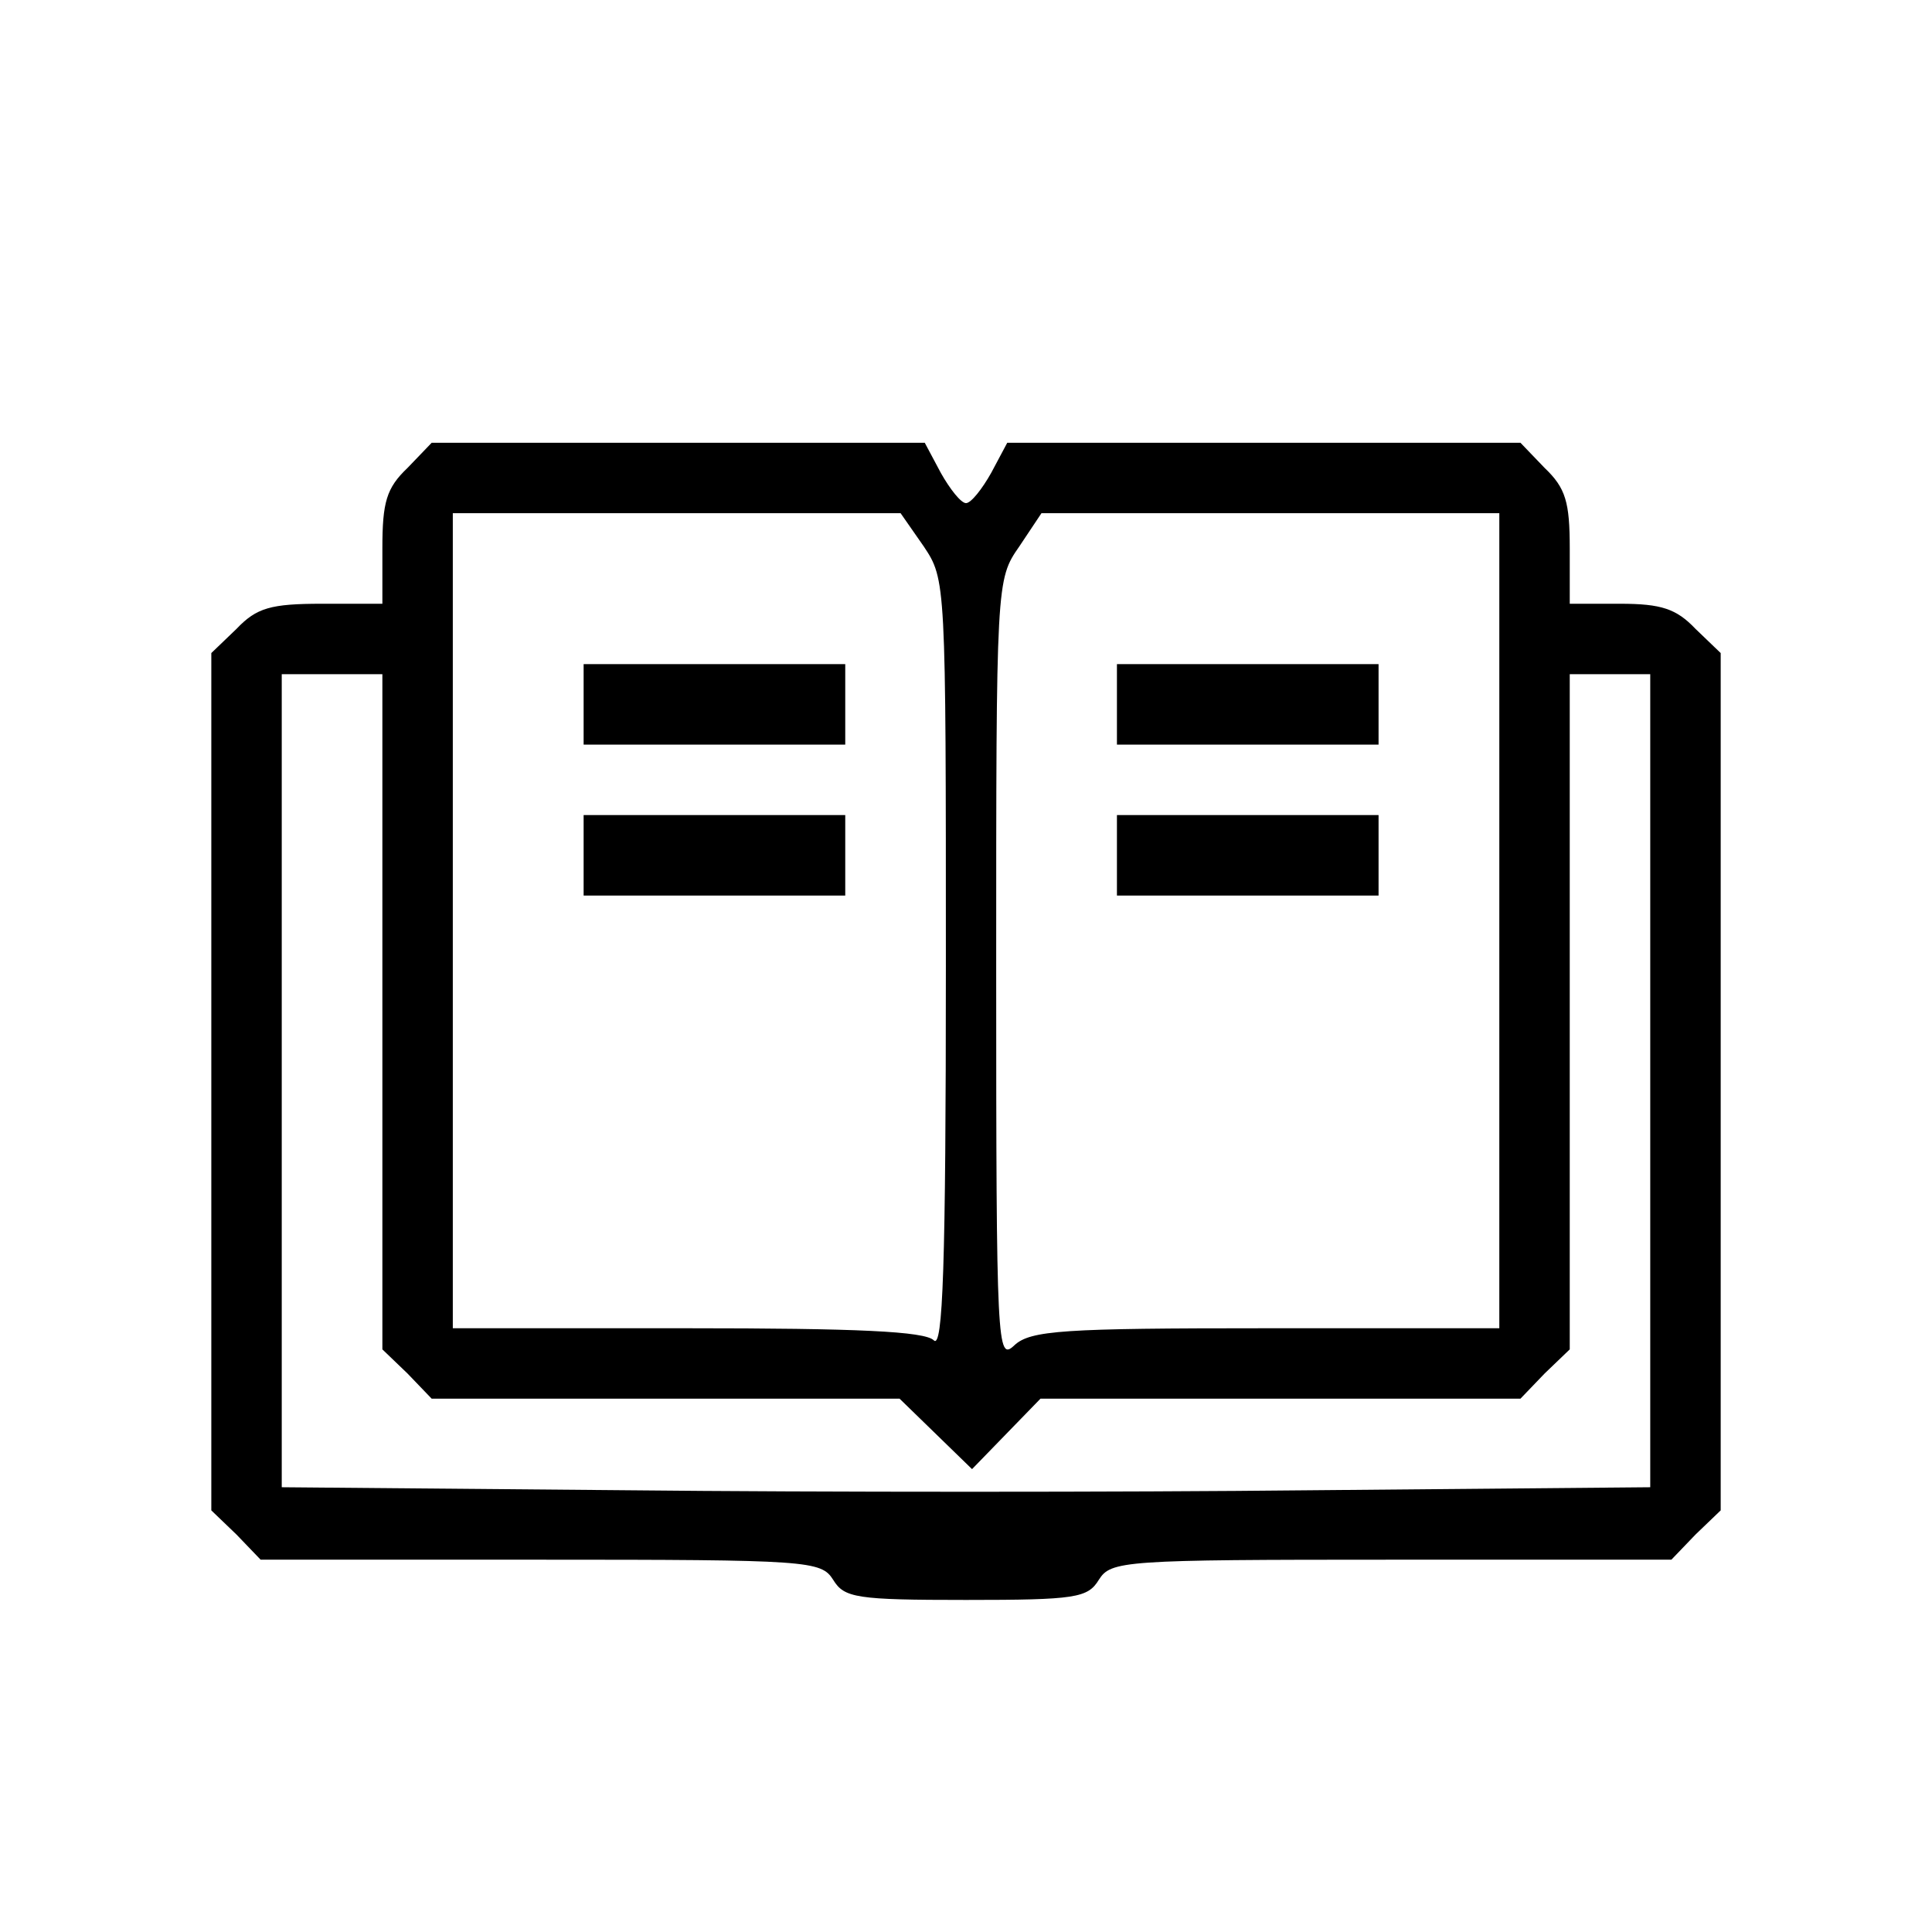 <?xml version="1.0" standalone="no"?>
<!DOCTYPE svg PUBLIC "-//W3C//DTD SVG 20010904//EN"
 "http://www.w3.org/TR/2001/REC-SVG-20010904/DTD/svg10.dtd">
<svg version="1.0" xmlns="http://www.w3.org/2000/svg"
 width="240pt" height="240pt" viewBox="0 0 240 240"
 preserveAspectRatio="xMidYMid meet">
<g transform="translate(-30,275) scale(0.125,-0.125)" id="icon" stroke="none">
<path d="M645 1735 c-21 -20 -25 -34 -25 -80 l0 -55 -60 0 c-51 0 -65 -4 -85
-25 l-25 -24 0 -426 0 -426 25 -24 24 -25 278 0 c267 0 279 -1 291 -20 11 -18
23 -20 132 -20 109 0 121 2 132 20 12 19 24 20 291 20 l278 0 24 25 25 24 0
426 0 426 -25 24 c-19 20 -34 25 -75 25 l-50 0 0 55 c0 46 -4 60 -25 80 l-24
25 -255 0 -255 0 -16 -30 c-9 -16 -20 -30 -25 -30 -5 0 -16 14 -25 30 l-16 30
-245 0 -245 0 -24 -25z m513 -78 c22 -33 22 -35 22 -417 0 -299 -3 -381 -12
-372 -9 9 -77 12 -245 12 l-233 0 0 405 0 405 223 0 222 0 23 -33z m572 -372
l0 -405 -232 0 c-201 0 -234 -2 -250 -17 -17 -16 -18 -3 -18 372 0 387 0 389
23 422 l22 33 228 0 227 0 0 -405z m-1110 -90 l0 -336 25 -24 24 -25 233 0
232 0 36 -35 36 -35 34 35 34 35 238 0 239 0 24 25 25 24 0 336 0 335 40 0 40
0 0 -404 0 -404 -337 -3 c-186 -2 -492 -2 -680 0 l-343 3 0 404 0 404 50 0 50
0 0 -335z"/>
<path d="M820 1500 l0 -40 130 0 130 0 0 40 0 40 -130 0 -130 0 0 -40z"/>
<path d="M820 1350 l0 -40 130 0 130 0 0 40 0 40 -130 0 -130 0 0 -40z"/>
<path d="M1350 1500 l0 -40 130 0 130 0 0 40 0 40 -130 0 -130 0 0 -40z"/>
<path d="M1350 1350 l0 -40 130 0 130 0 0 40 0 40 -130 0 -130 0 0 -40z"/>
</g>
</svg>
